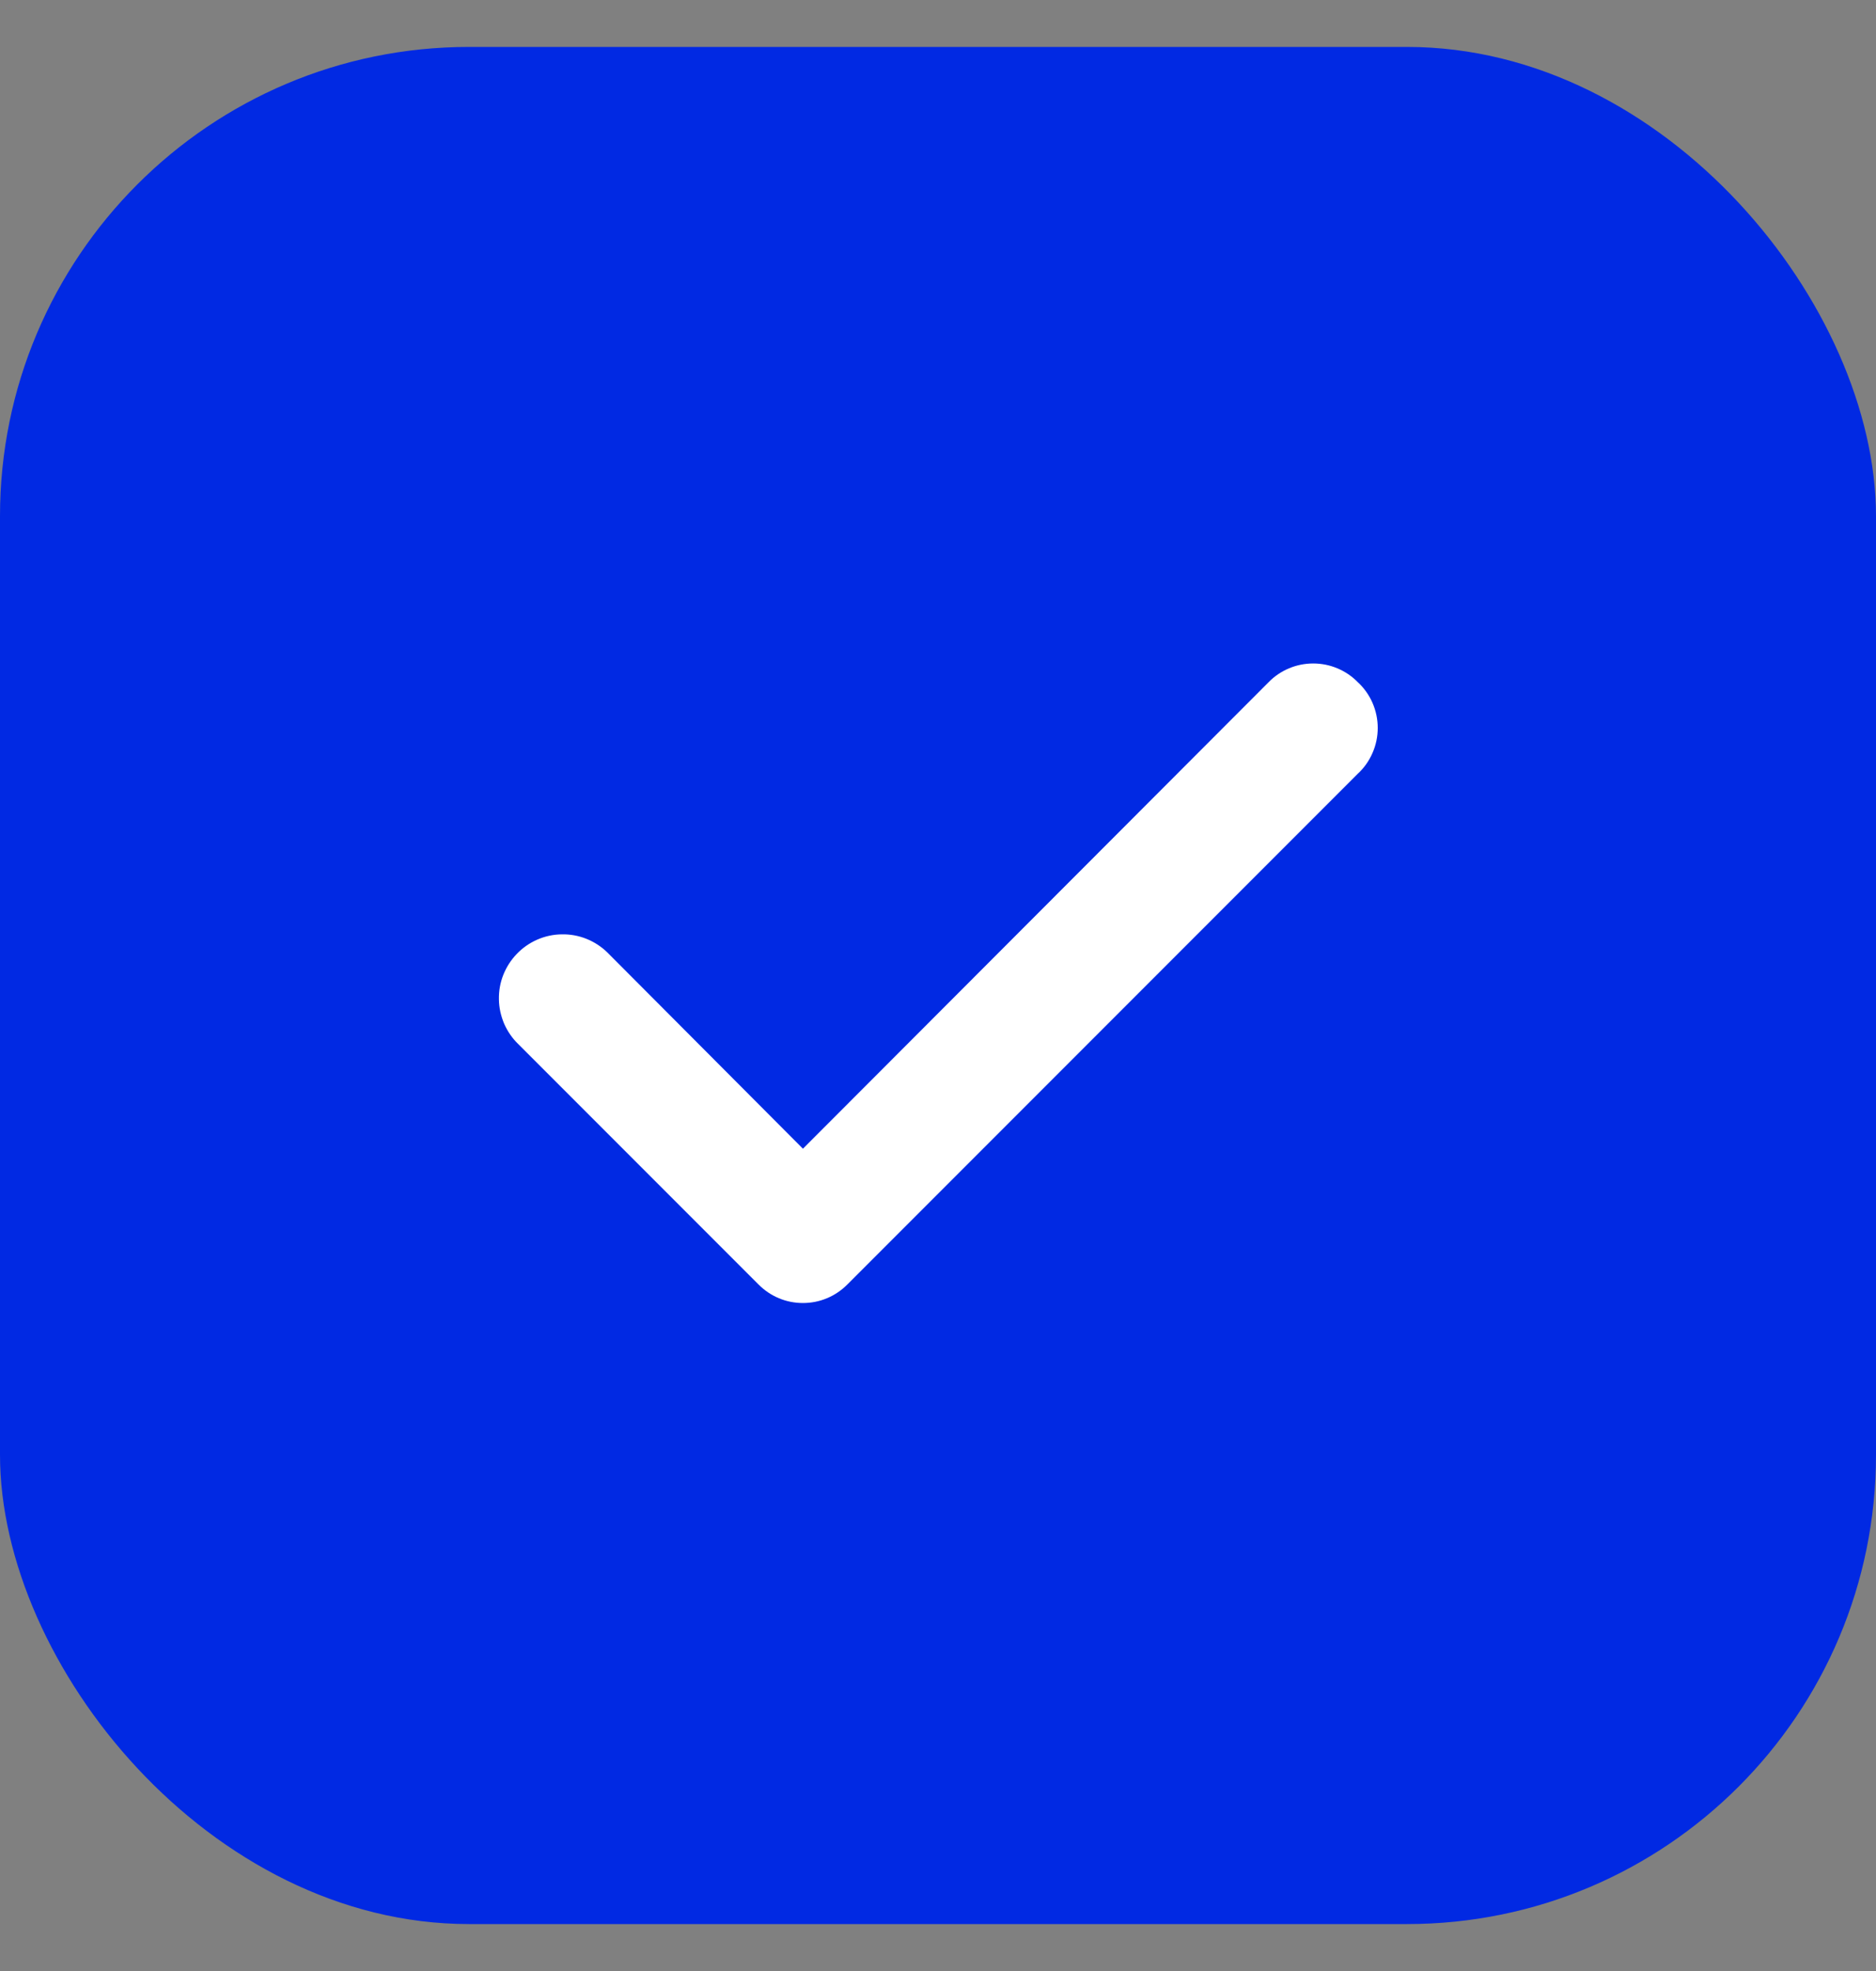 <svg width="20" height="21" viewBox="0 0 20 21" fill="none" xmlns="http://www.w3.org/2000/svg">
<rect x="0" y="0" width="20" height="21" fill="#808080" stroke="none"/>
<rect y="0.5" width="20" height="20" rx="5" fill="#0129E3"/>
<path d="M14.473 7.266C14.411 7.203 14.338 7.154 14.256 7.12C14.175 7.086 14.088 7.069 14 7.069C13.912 7.069 13.825 7.086 13.744 7.12C13.662 7.154 13.589 7.203 13.527 7.266L8.56 12.239L6.473 10.146C6.409 10.084 6.333 10.035 6.25 10.002C6.167 9.969 6.078 9.953 5.988 9.955C5.899 9.956 5.811 9.975 5.728 10.011C5.646 10.047 5.572 10.098 5.51 10.163C5.448 10.227 5.399 10.303 5.366 10.386C5.333 10.469 5.317 10.558 5.319 10.648C5.32 10.737 5.34 10.825 5.375 10.908C5.411 10.989 5.462 11.064 5.527 11.126L8.087 13.686C8.149 13.748 8.222 13.798 8.304 13.832C8.385 13.866 8.472 13.883 8.56 13.883C8.648 13.883 8.735 13.866 8.816 13.832C8.898 13.798 8.971 13.748 9.033 13.686L14.473 8.246C14.541 8.184 14.595 8.108 14.632 8.023C14.669 7.939 14.688 7.848 14.688 7.756C14.688 7.664 14.669 7.573 14.632 7.488C14.595 7.404 14.541 7.328 14.473 7.266Z" fill="white"/>
</svg>
